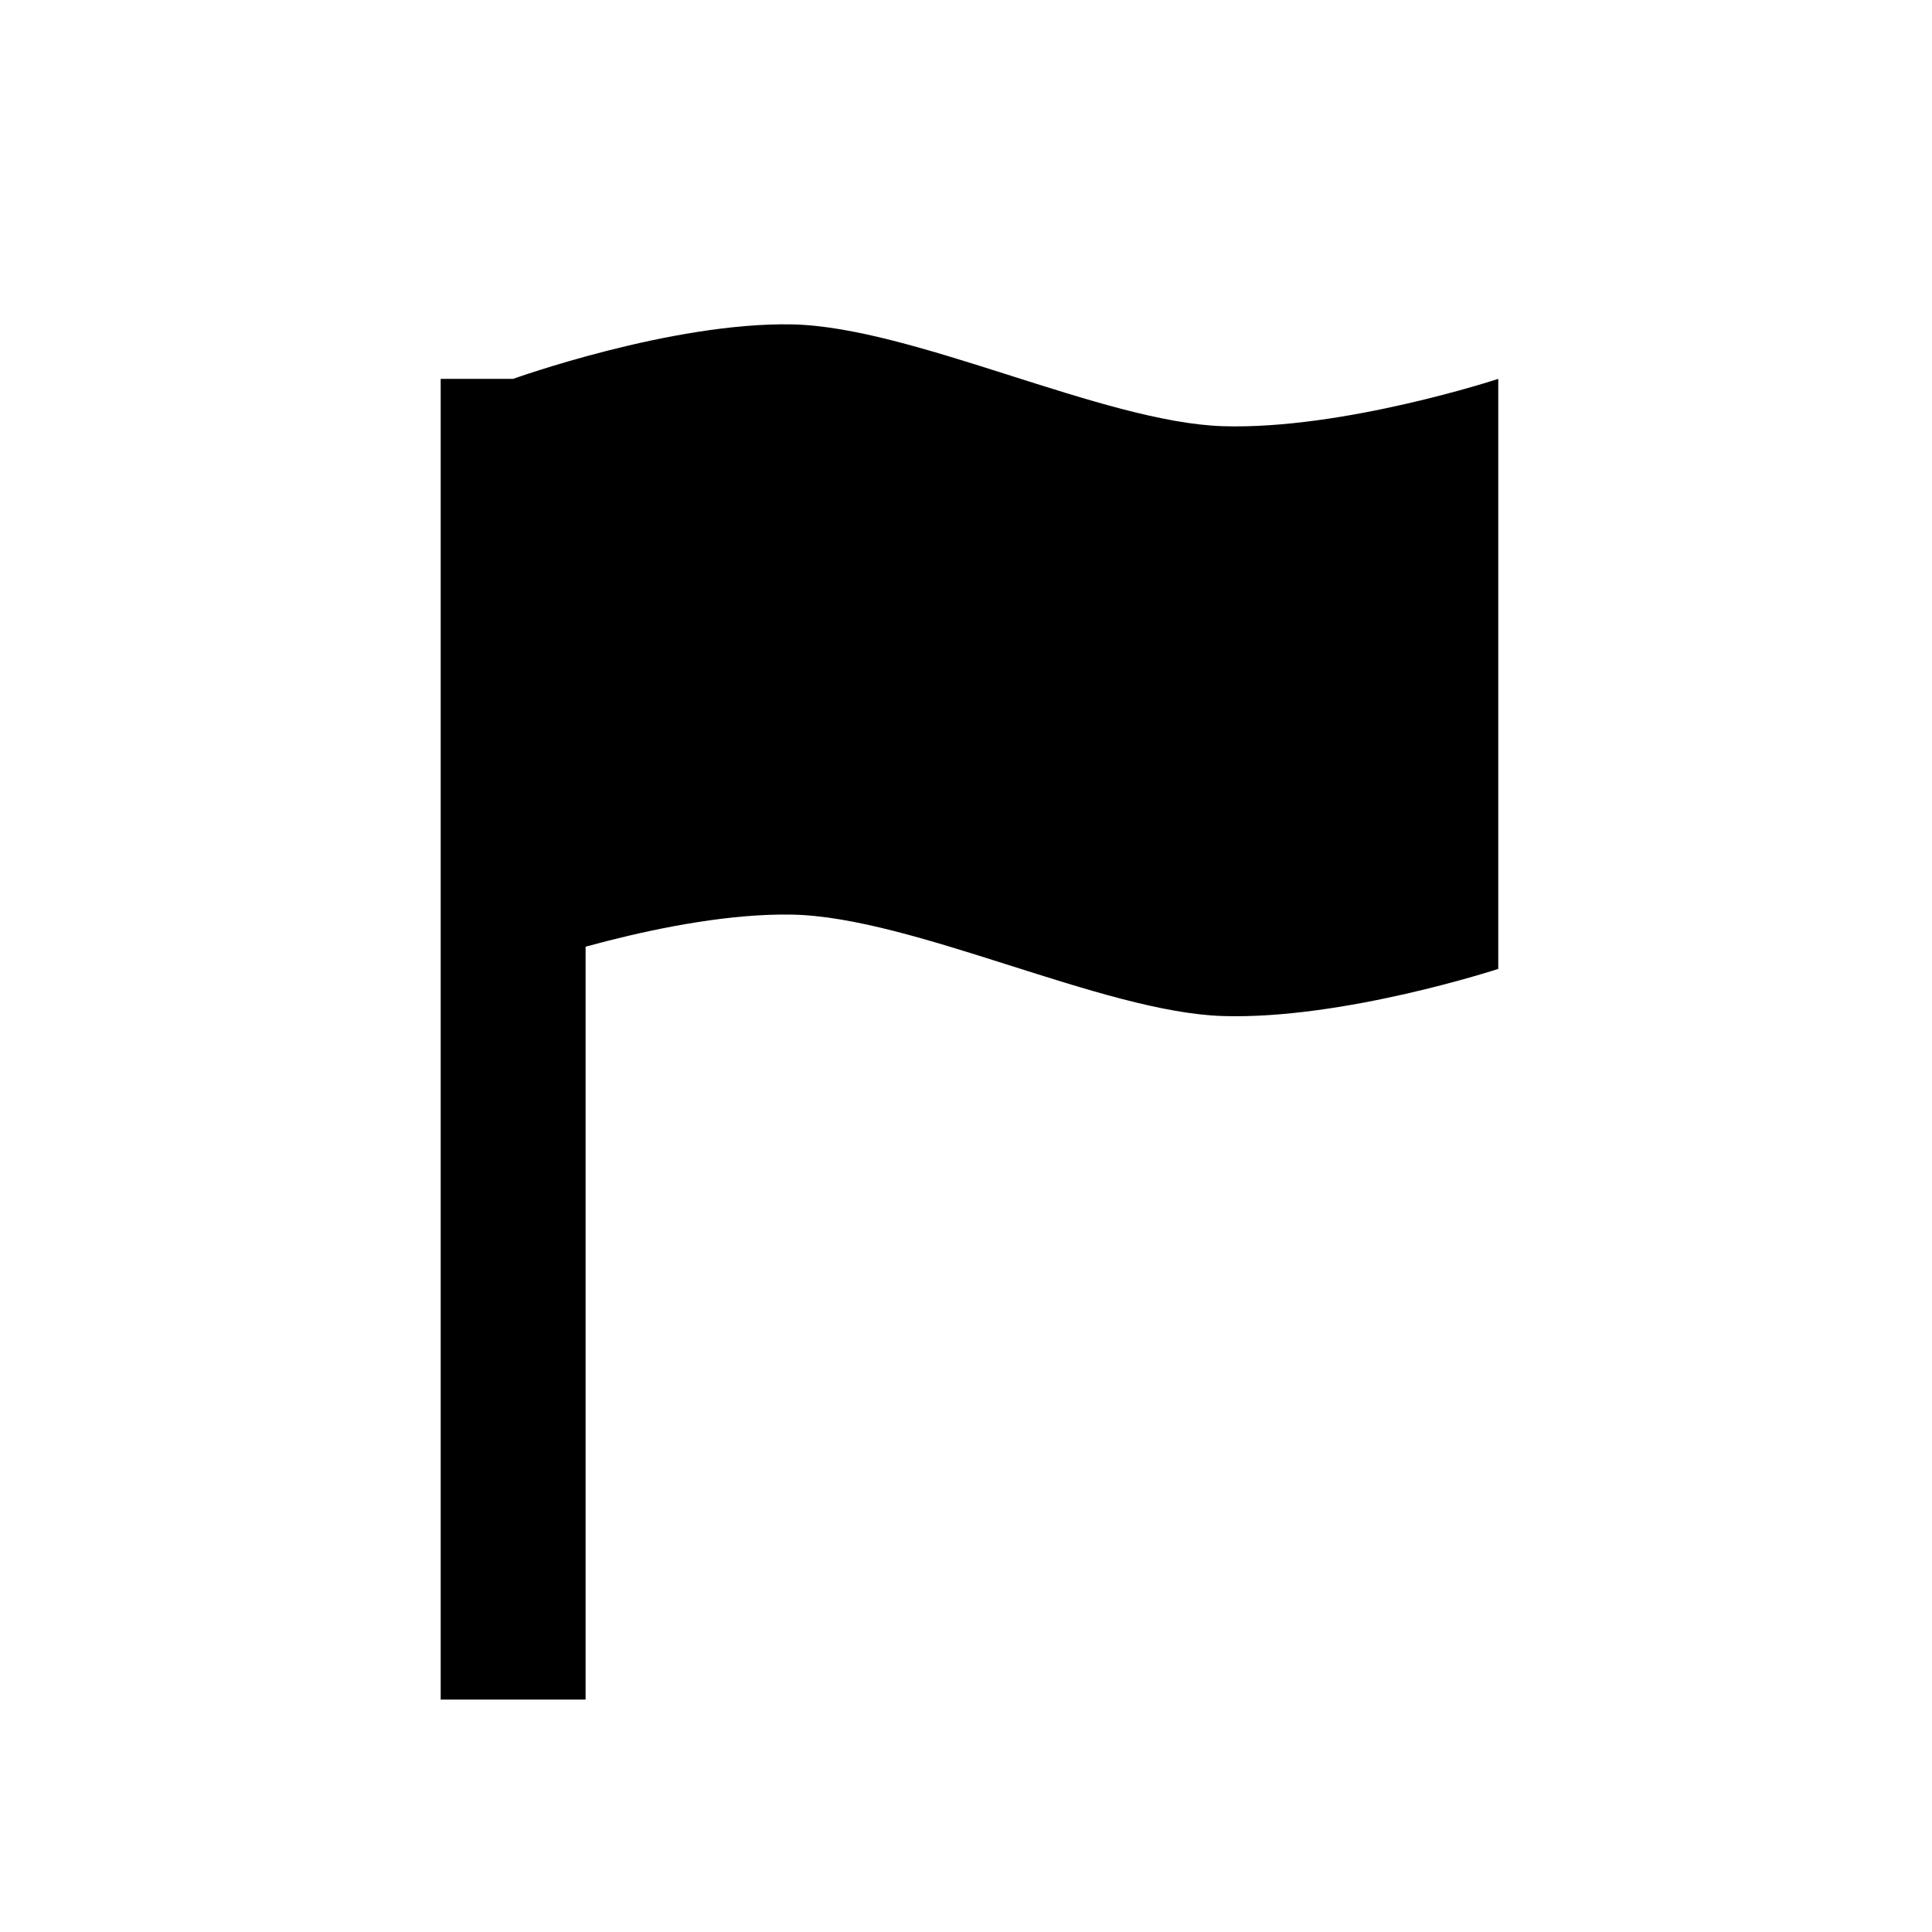 <?xml version="1.0" encoding="UTF-8" standalone="no"?>
<svg
   xmlns:dc="http://purl.org/dc/elements/1.1/"
   xmlns:cc="http://creativecommons.org/ns#"
   xmlns:rdf="http://www.w3.org/1999/02/22-rdf-syntax-ns#"
   xmlns:svg="http://www.w3.org/2000/svg"
   xmlns="http://www.w3.org/2000/svg"
   xmlns:sodipodi="http://sodipodi.sourceforge.net/DTD/sodipodi-0.dtd"
   xmlns:inkscape="http://www.inkscape.org/namespaces/inkscape"
   height="10"
   width="10"
   version="1.1"
   id="svg4"
   sodipodi:docname="resign.svg"
   inkscape:version="1.0.1 (3bc2e813f5, 2020-09-07)">
  <defs
     id="defs8" />
  <sodipodi:namedview
     pagecolor="#ffffff"
     bordercolor="#666666"
     borderopacity="1"
     objecttolerance="10"
     gridtolerance="10"
     guidetolerance="10"
     inkscape:pageopacity="0"
     inkscape:pageshadow="2"
     inkscape:window-width="1280"
     inkscape:window-height="650"
     id="namedview6"
     showgrid="false"
     inkscape:zoom="20.416667"
     inkscape:cx="6.5929146"
     inkscape:cy="7.0766332"
     inkscape:window-x="-6"
     inkscape:window-y="-6"
     inkscape:window-maximized="1"
     inkscape:current-layer="svg4"
     inkscape:document-rotation="0"
     showguides="false" />
  <path
     id="rect3490"
     style="fill:#000000;fill-opacity:1;stroke:none;stroke-width:0;stroke-linejoin:bevel;stroke-miterlimit:4;stroke-dasharray:none"
     d="m 2.656,1.961 c 0,0 0.817,-0.294 1.444,-0.282 C 4.727,1.692 5.708,2.186 6.33,2.206 6.953,2.225 7.755,1.961 7.755,1.961 v 3.054 c 0,0 -0.802,0.263 -1.425,0.244 C 5.708,5.24 4.727,4.746 4.1,4.734 c -0.627,-0.012 -1.444,0.282 -1.444,0.282 z"
     sodipodi:nodetypes="czzcczzcc" />
  <path
     style="fill:none;stroke:#000000;stroke-width:0.75;stroke-linecap:butt;stroke-linejoin:miter;stroke-miterlimit:4;stroke-dasharray:none;stroke-opacity:1"
     d="M 2.656,1.961 V 8.797"
     id="path3493" />
</svg>
